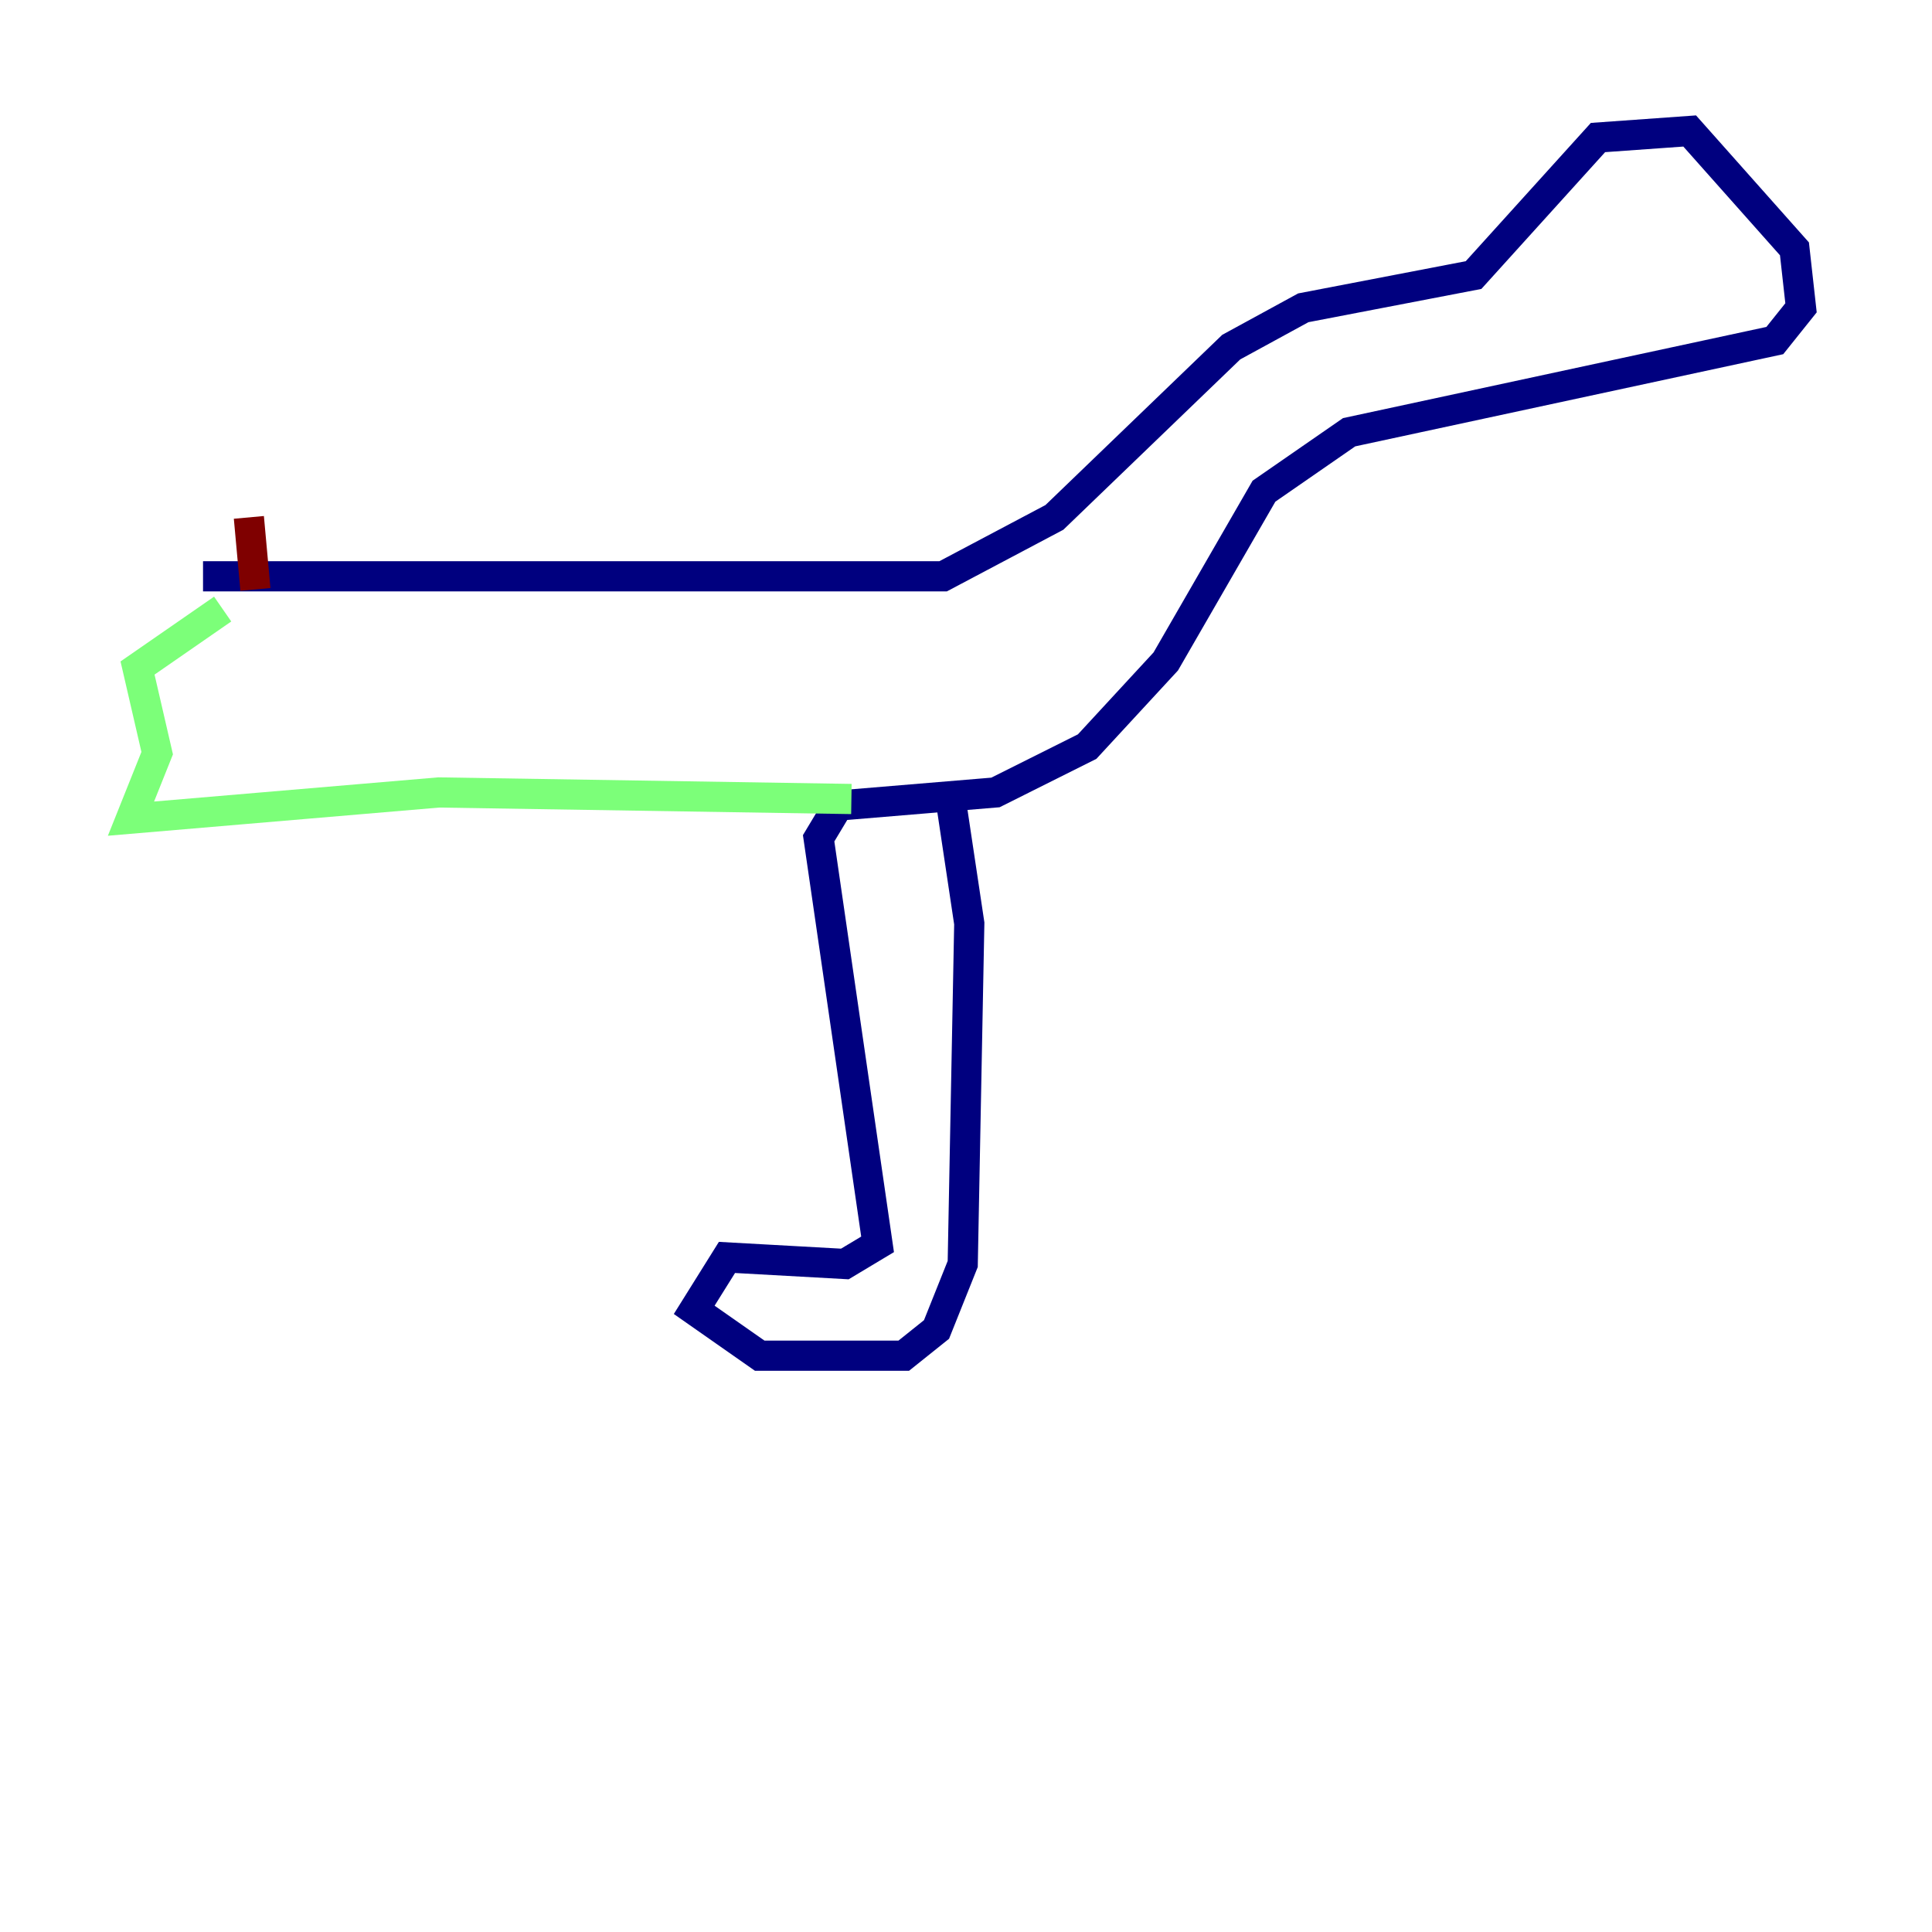 <?xml version="1.0" encoding="utf-8" ?>
<svg baseProfile="tiny" height="128" version="1.2" viewBox="0,0,128,128" width="128" xmlns="http://www.w3.org/2000/svg" xmlns:ev="http://www.w3.org/2001/xml-events" xmlns:xlink="http://www.w3.org/1999/xlink"><defs /><polyline fill="none" points="13.451,38.183 62.481,38.183 69.858,34.278 81.573,22.997 86.346,20.393 97.627,18.224 105.871,9.112 111.946,8.678 118.888,16.488 119.322,20.393 117.586,22.563 89.383,28.637 83.742,32.542 77.234,43.824 72.027,49.464 65.953,52.502 55.539,53.37 54.237,55.539 58.142,82.441 55.973,83.742 48.163,83.308 45.993,86.78 50.332,89.817 59.878,89.817 62.047,88.081 63.783,83.742 64.217,61.18 62.915,52.502" stroke="#00007f" stroke-width="2" /><polyline fill="none" points="56.407,52.936 29.071,52.502 8.678,54.237 10.414,49.898 9.112,44.258 14.752,40.352" stroke="#7cff79" stroke-width="2" /><polyline fill="none" points="16.922,39.051 16.488,34.278" stroke="#7f0000" stroke-width="2" /></svg>